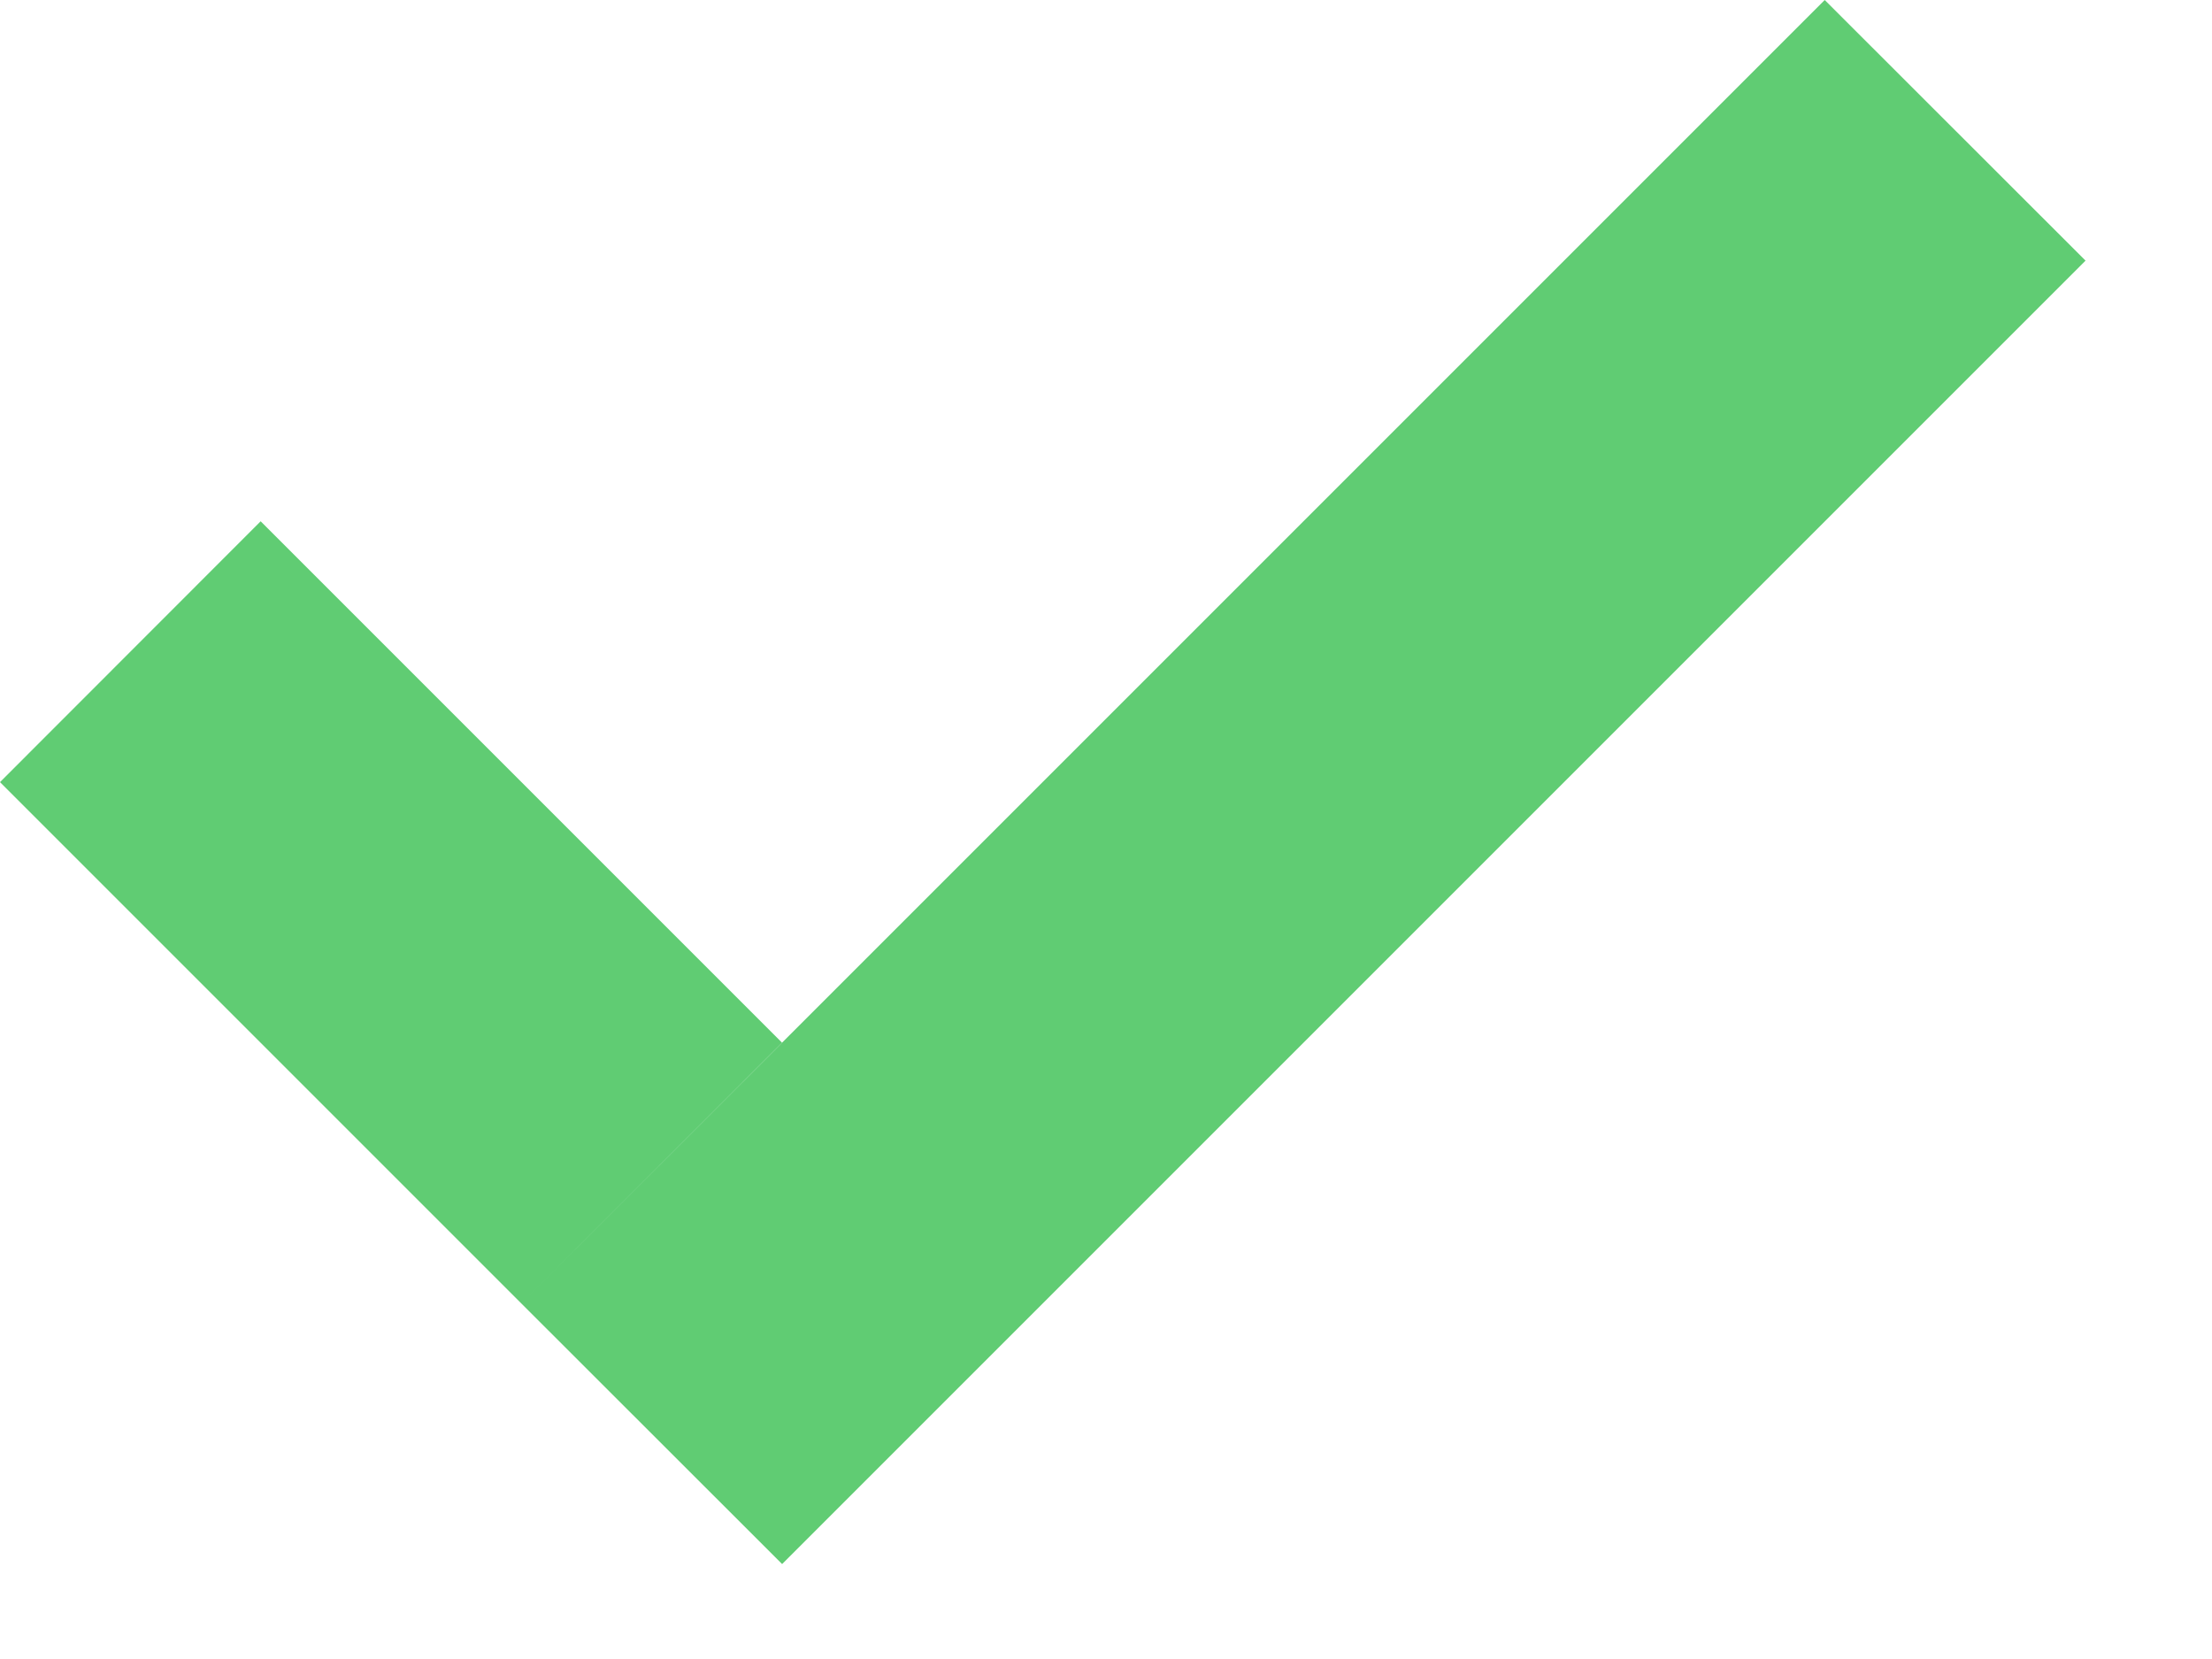 <?xml version="1.0" encoding="UTF-8" standalone="no"?>
<svg width="12px" height="9px" viewBox="0 0 12 9" version="1.1" xmlns="http://www.w3.org/2000/svg" xmlns:xlink="http://www.w3.org/1999/xlink" xmlns:sketch="http://www.bohemiancoding.com/sketch/ns">
    <!-- Generator: Sketch 3.0.4 (8053) - http://www.bohemiancoding.com/sketch -->
    <title>icon-check-green</title>
    <desc>Created with Sketch.</desc>
    <defs></defs>
    <g id="Onboarding-Flow" stroke="none" stroke-width="1" fill="none" fill-rule="evenodd" sketch:type="MSPage">
        <g id="Sign-Up" sketch:type="MSArtboardGroup" transform="translate(-891, -375)" fill="#60CC73">
            <g id="Icon/check-green-2" sketch:type="MSLayerGroup" transform="translate(891, 375)">
                <path d="M4.243,5.657 L1.414,2.828 L0,4.243 L2.828,7.071 L4.243,5.657 Z M4.243,8.485 L11.314,1.414 L9.899,0 L2.828,7.071 L4.243,8.485 Z" id="icon-check-green" sketch:type="MSShapeGroup"></path>
            </g>
        </g>
    </g>
</svg>
